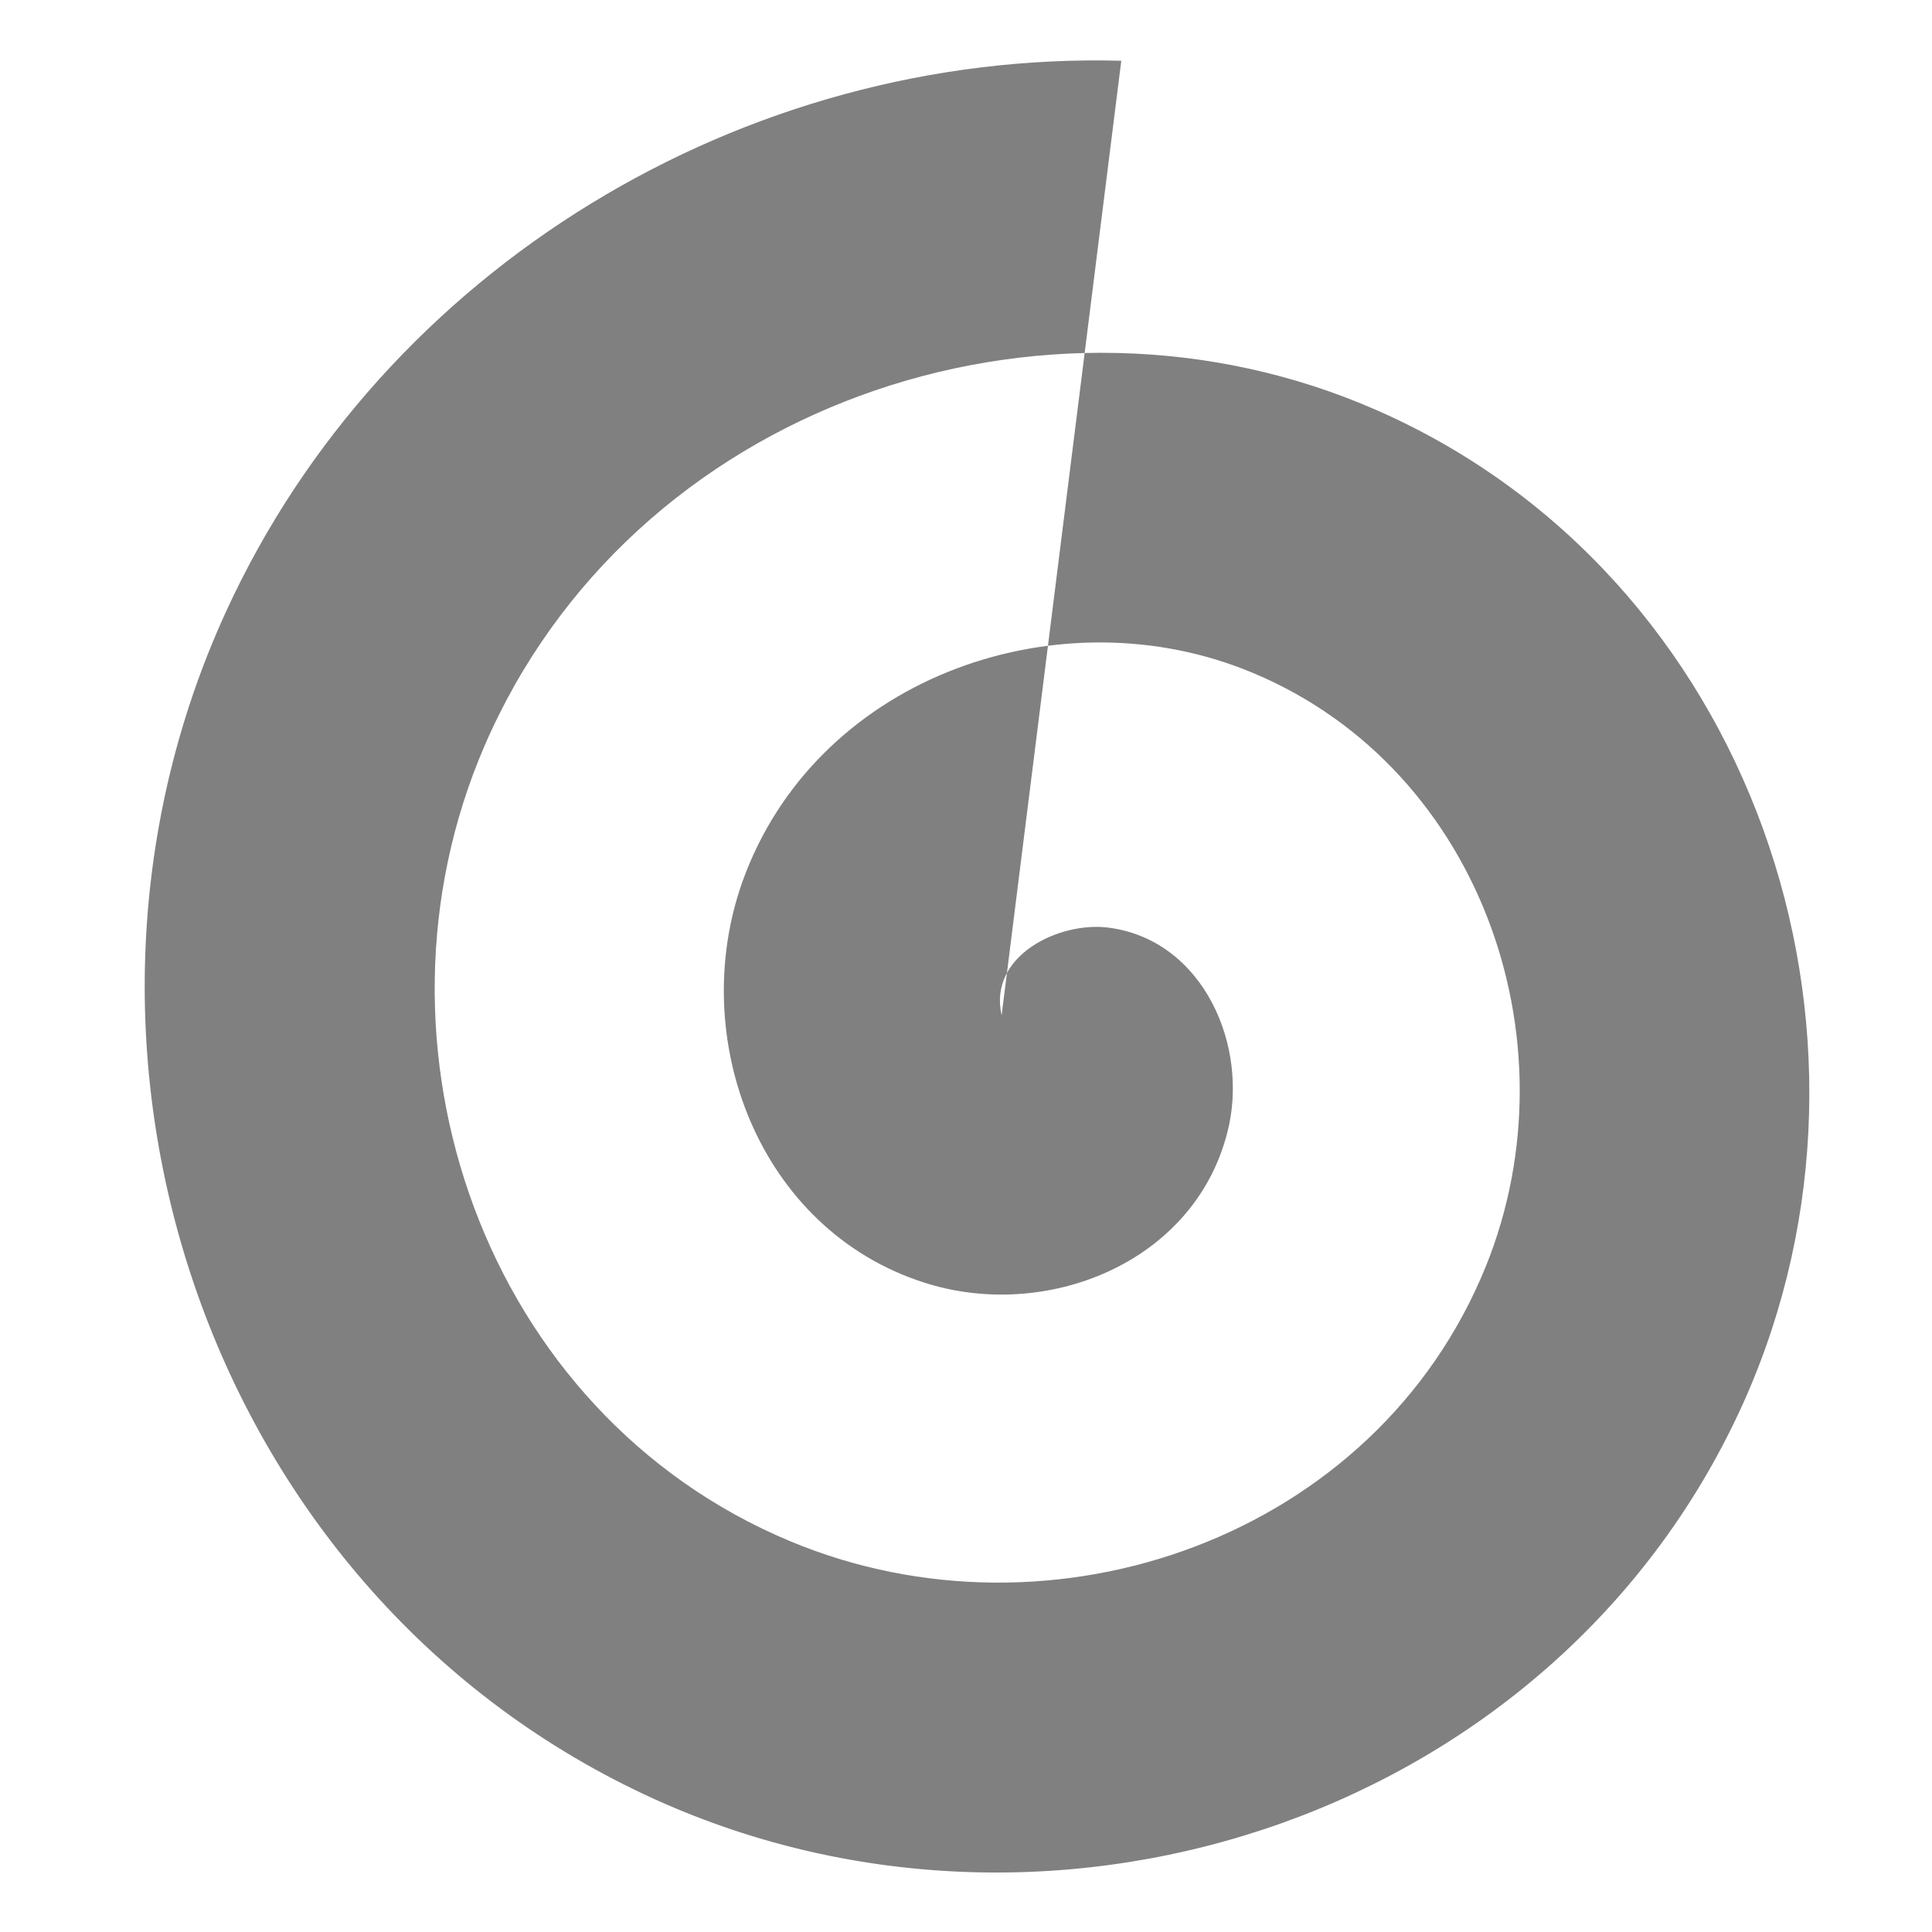 <svg width="16" height="16" version="1.1" viewBox="0 0 4.23 4.23" xmlns="http://www.w3.org/2000/svg">
 <g transform="translate(0,-292.767)">
  <g transform="translate(.562 -.1)">
   <path d="m1.631 295.09c-0.03-0.131 0.127-0.206 0.234-0.192 0.209 0.027 0.309 0.262 0.26 0.449-0.073 0.286-0.398 0.414-0.664 0.328-0.362-0.116-0.52-0.535-0.397-0.879 0.158-0.438 0.673-0.627 1.094-0.465 0.515 0.199 0.735 0.81 0.533 1.309-0.24 0.592-0.948 0.842-1.524 0.601-0.669-0.28-0.95-1.086-0.669-1.739 0.321-0.746 1.223-1.058 1.954-0.737 0.823 0.361 1.165 1.361 0.805 2.169-0.402 0.9-1.499 1.273-2.384 0.873-0.977-0.442-1.381-1.637-0.941-2.599 0.345-0.755 1.135-1.23 1.961-1.208" style="fill-rule:evenodd;fill:#808080"/>
  </g>
 </g>
</svg>
